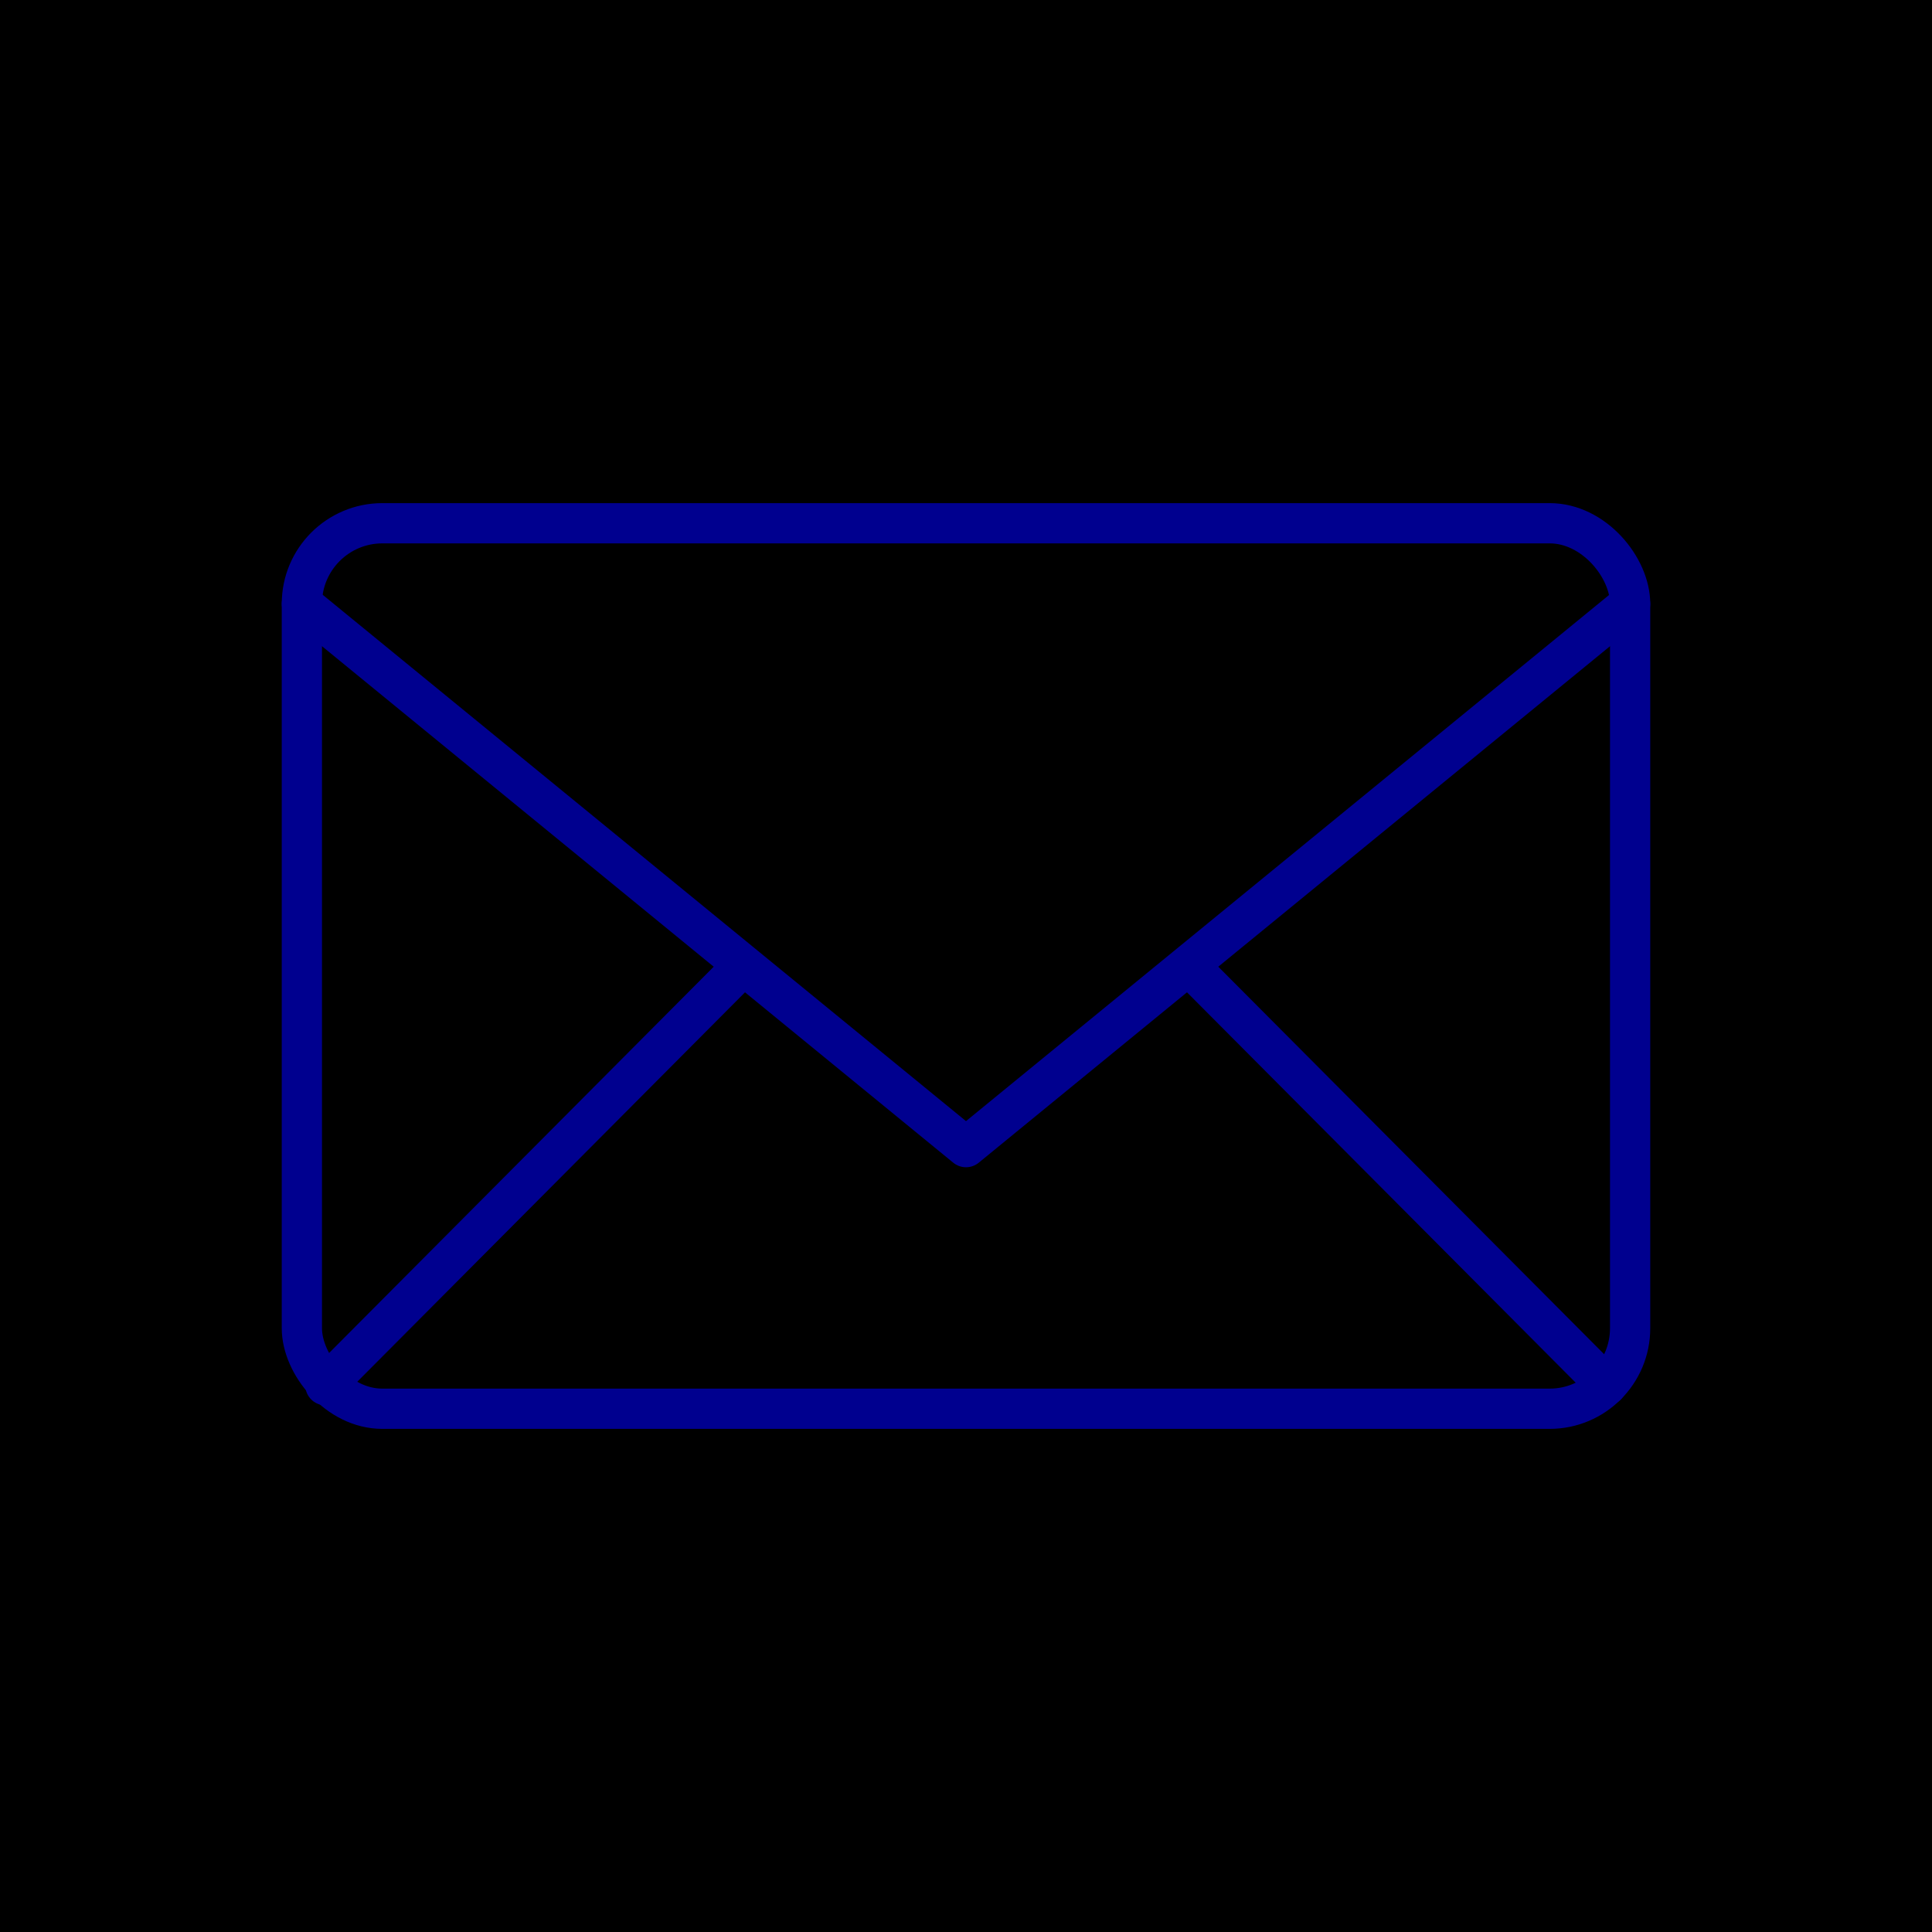 <svg xmlns="http://www.w3.org/2000/svg" viewBox="0 0 96 96"><defs><style>.cls-2{fill:none;stroke:#00008f;stroke-linecap:round;stroke-linejoin:round;stroke-width:2px}</style></defs><g id="Layer_2" data-name="Layer 2"><g id="icons"><path fill="currentColor" d="M0 0h96v96H0z"/><rect class="cls-2" x="15" y="26" width="66" height="44" rx="4"/><path class="cls-2" d="M15 30l33 27 33-27M16.17 68.83l20.78-20.87M79.83 68.83L59.05 47.96"/></g></g></svg>